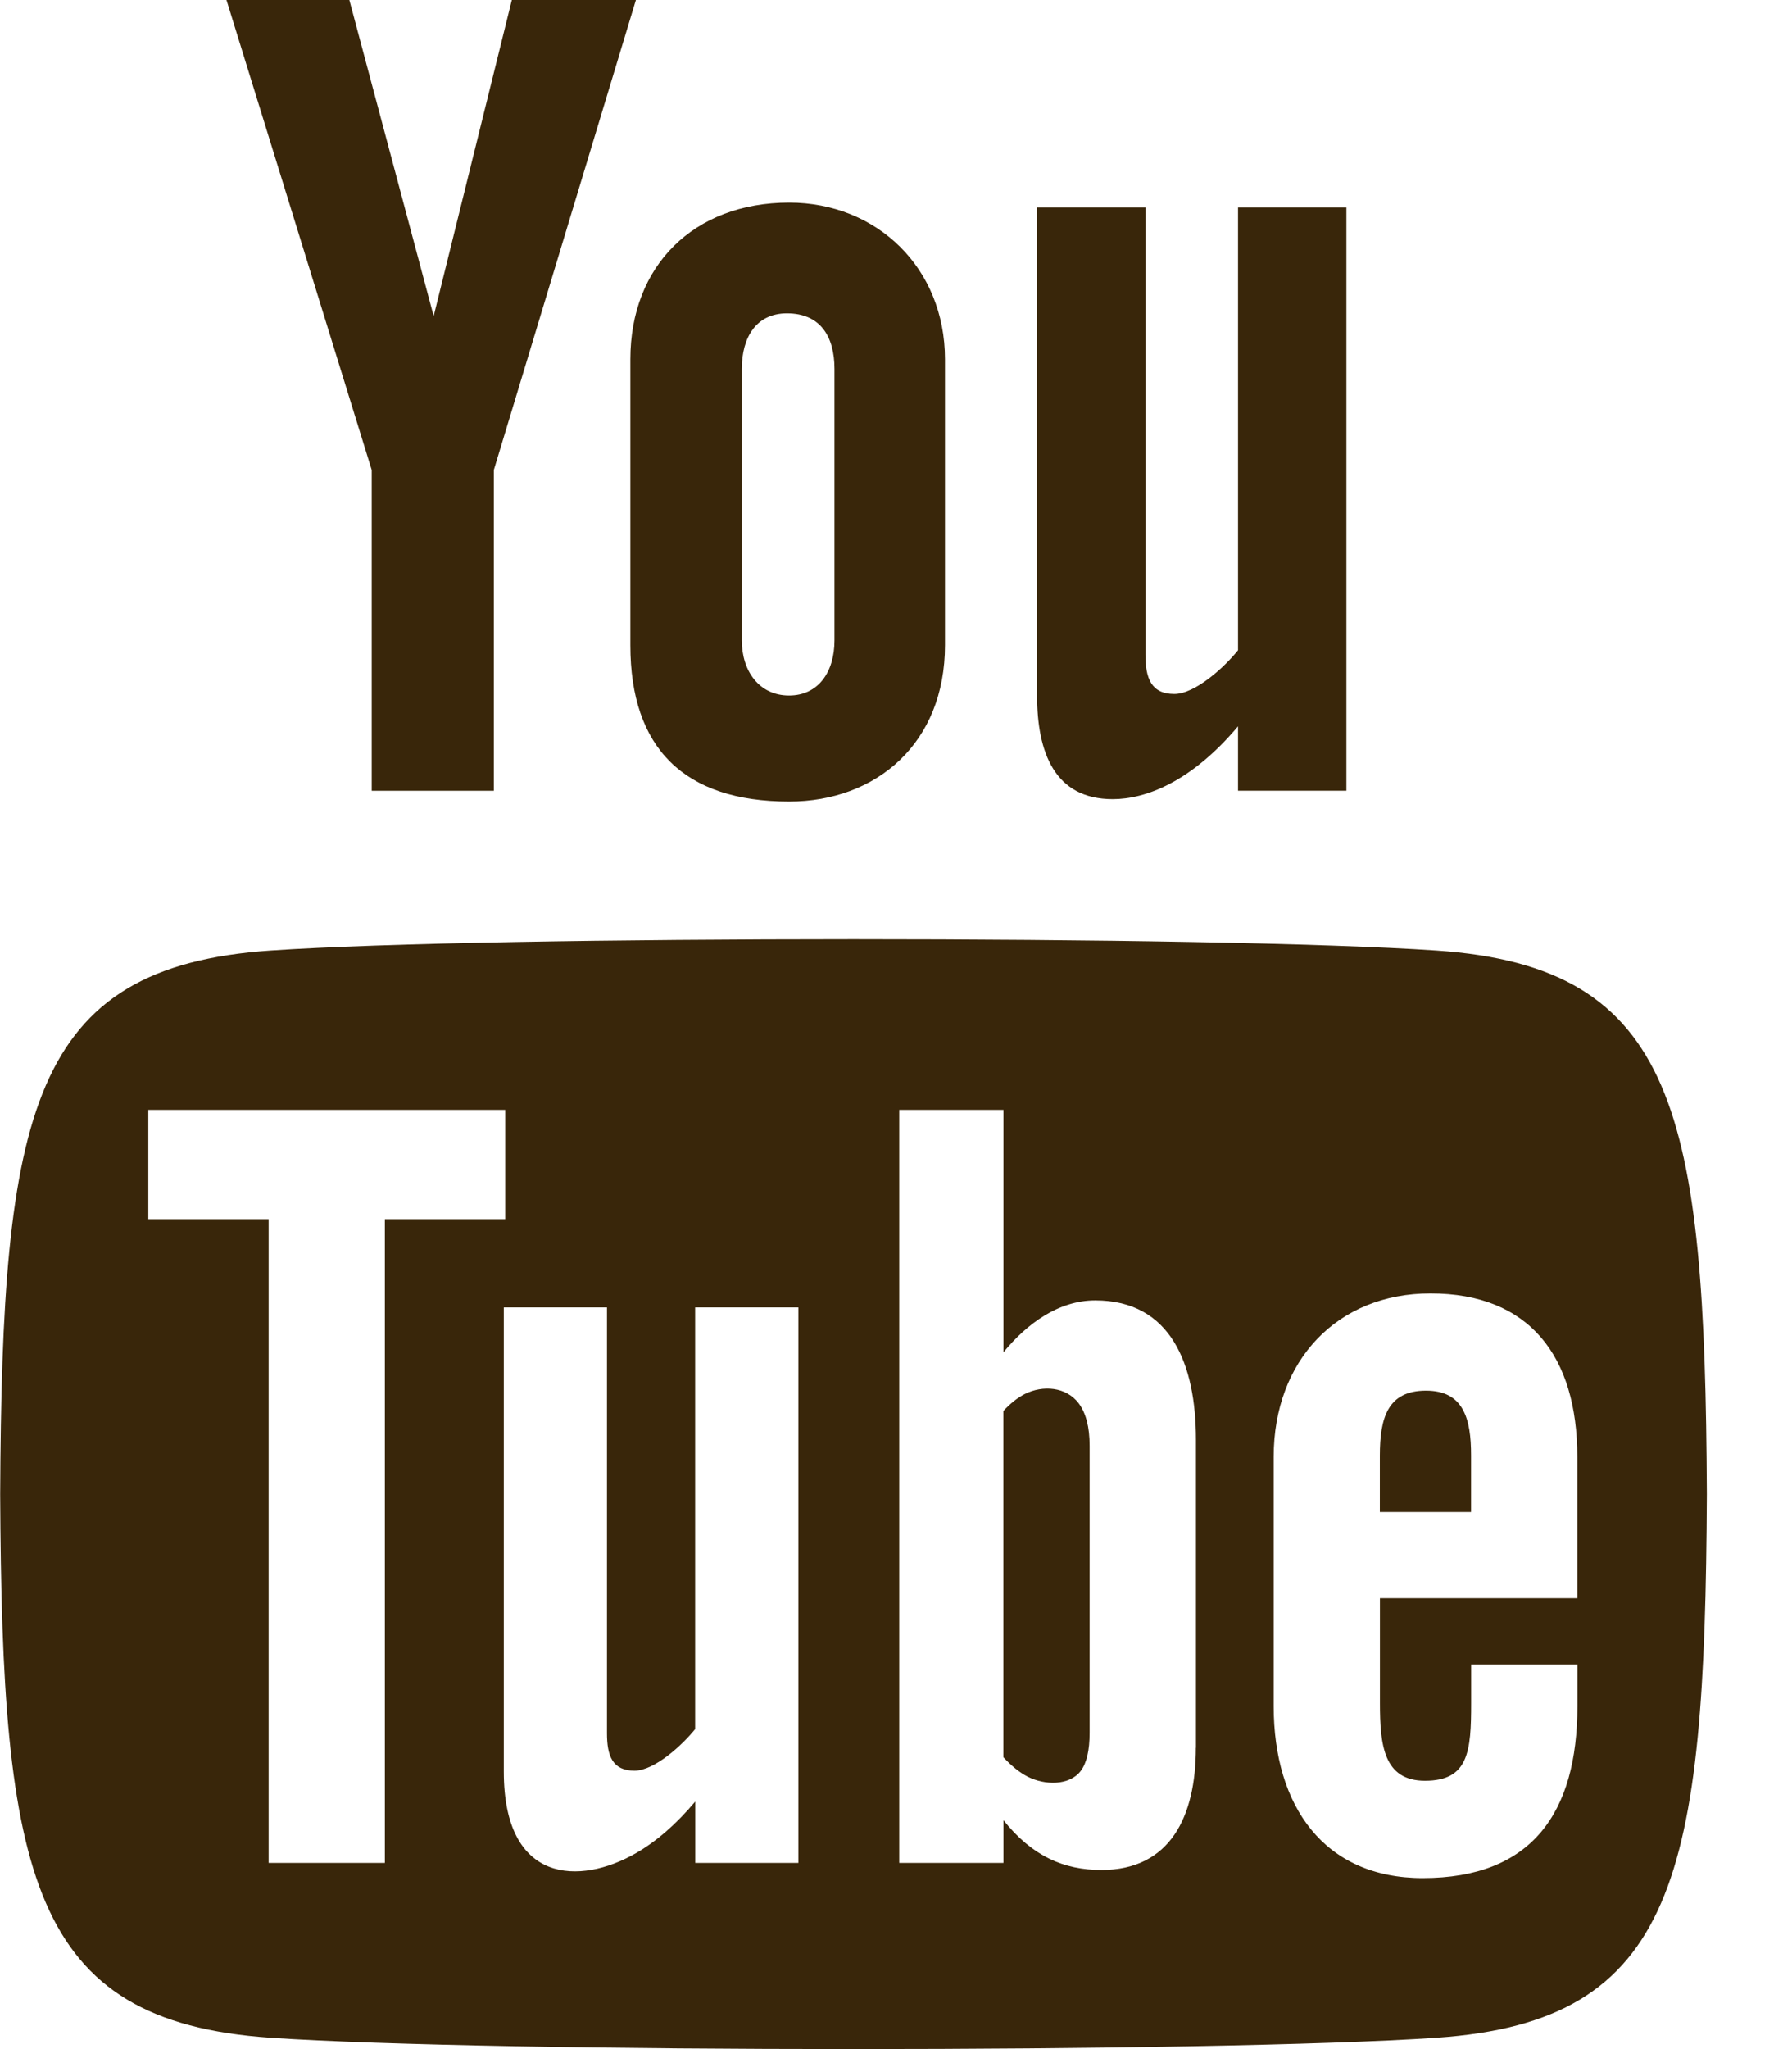 <svg width="21" height="24" viewBox="0 0 21 24" fill="none" xmlns="http://www.w3.org/2000/svg">
<path d="M2.654 0H4.094L5.082 3.702L5.998 0H7.452L5.787 5.505V9.262H4.356V5.505L2.654 0V0ZM9.248 2.373C8.129 2.373 7.387 3.113 7.387 4.208V7.557C7.387 8.761 8.016 9.388 9.248 9.388C10.27 9.388 11.074 8.705 11.074 7.557V4.208C11.074 3.139 10.277 2.373 9.248 2.373ZM9.779 7.5C9.779 7.872 9.589 8.146 9.247 8.146C8.896 8.146 8.693 7.859 8.693 7.5V4.321C8.693 3.947 8.865 3.67 9.222 3.67C9.612 3.67 9.779 3.939 9.779 4.321V7.5ZM14.508 2.43V7.616C14.353 7.81 14.008 8.128 13.761 8.128C13.49 8.128 13.423 7.942 13.423 7.668V2.43H12.153V8.14C12.153 8.815 12.359 9.36 13.04 9.36C13.424 9.36 13.958 9.16 14.508 8.507V9.261H15.778V2.43H14.508ZM16.711 16.288C16.263 16.288 16.17 16.603 16.17 17.051V17.71H17.239V17.05C17.24 16.61 17.147 16.288 16.711 16.288ZM12.008 16.328C11.924 16.371 11.841 16.437 11.758 16.526V20.581C11.857 20.687 11.952 20.763 12.045 20.81C12.242 20.91 12.53 20.917 12.664 20.743C12.734 20.651 12.769 20.502 12.769 20.294V16.935C12.769 16.715 12.726 16.549 12.64 16.435C12.493 16.242 12.22 16.221 12.008 16.328ZM16.835 11.133C14.231 10.956 5.769 10.956 3.169 11.133C0.355 11.325 0.023 13.025 0.002 17.5C0.023 21.967 0.352 23.675 3.169 23.867C5.769 24.044 14.231 24.044 16.835 23.867C19.649 23.675 19.981 21.974 20.002 17.5C19.981 13.033 19.652 11.325 16.835 11.133ZM4.511 21.819H3.148V14.279H1.738V12.999H5.92V14.279H4.51V21.819H4.511ZM9.357 21.819H8.147V21.101C7.924 21.366 7.692 21.568 7.451 21.706C6.799 22.08 5.904 22.071 5.904 20.751V15.313H7.113V20.301C7.113 20.563 7.176 20.739 7.435 20.739C7.671 20.739 7.999 20.436 8.146 20.252V15.313H9.356V21.819H9.357ZM14.014 20.471C14.014 21.276 13.713 21.902 12.908 21.902C12.465 21.902 12.096 21.74 11.759 21.319V21.819H10.538V12.999H11.759V15.839C12.032 15.506 12.403 15.231 12.835 15.231C13.721 15.231 14.015 15.98 14.015 16.862V20.471H14.014ZM18.485 18.719H16.171V19.947C16.171 20.435 16.213 20.857 16.699 20.857C17.21 20.857 17.24 20.513 17.24 19.947V19.495H18.485V19.984C18.485 21.237 17.947 21.997 16.672 21.997C15.517 21.997 14.926 21.155 14.926 19.984V17.063C14.926 15.934 15.672 15.149 16.763 15.149C17.924 15.149 18.484 15.887 18.484 17.063V18.719H18.485Z" fill="#39260A"/>
</svg>
